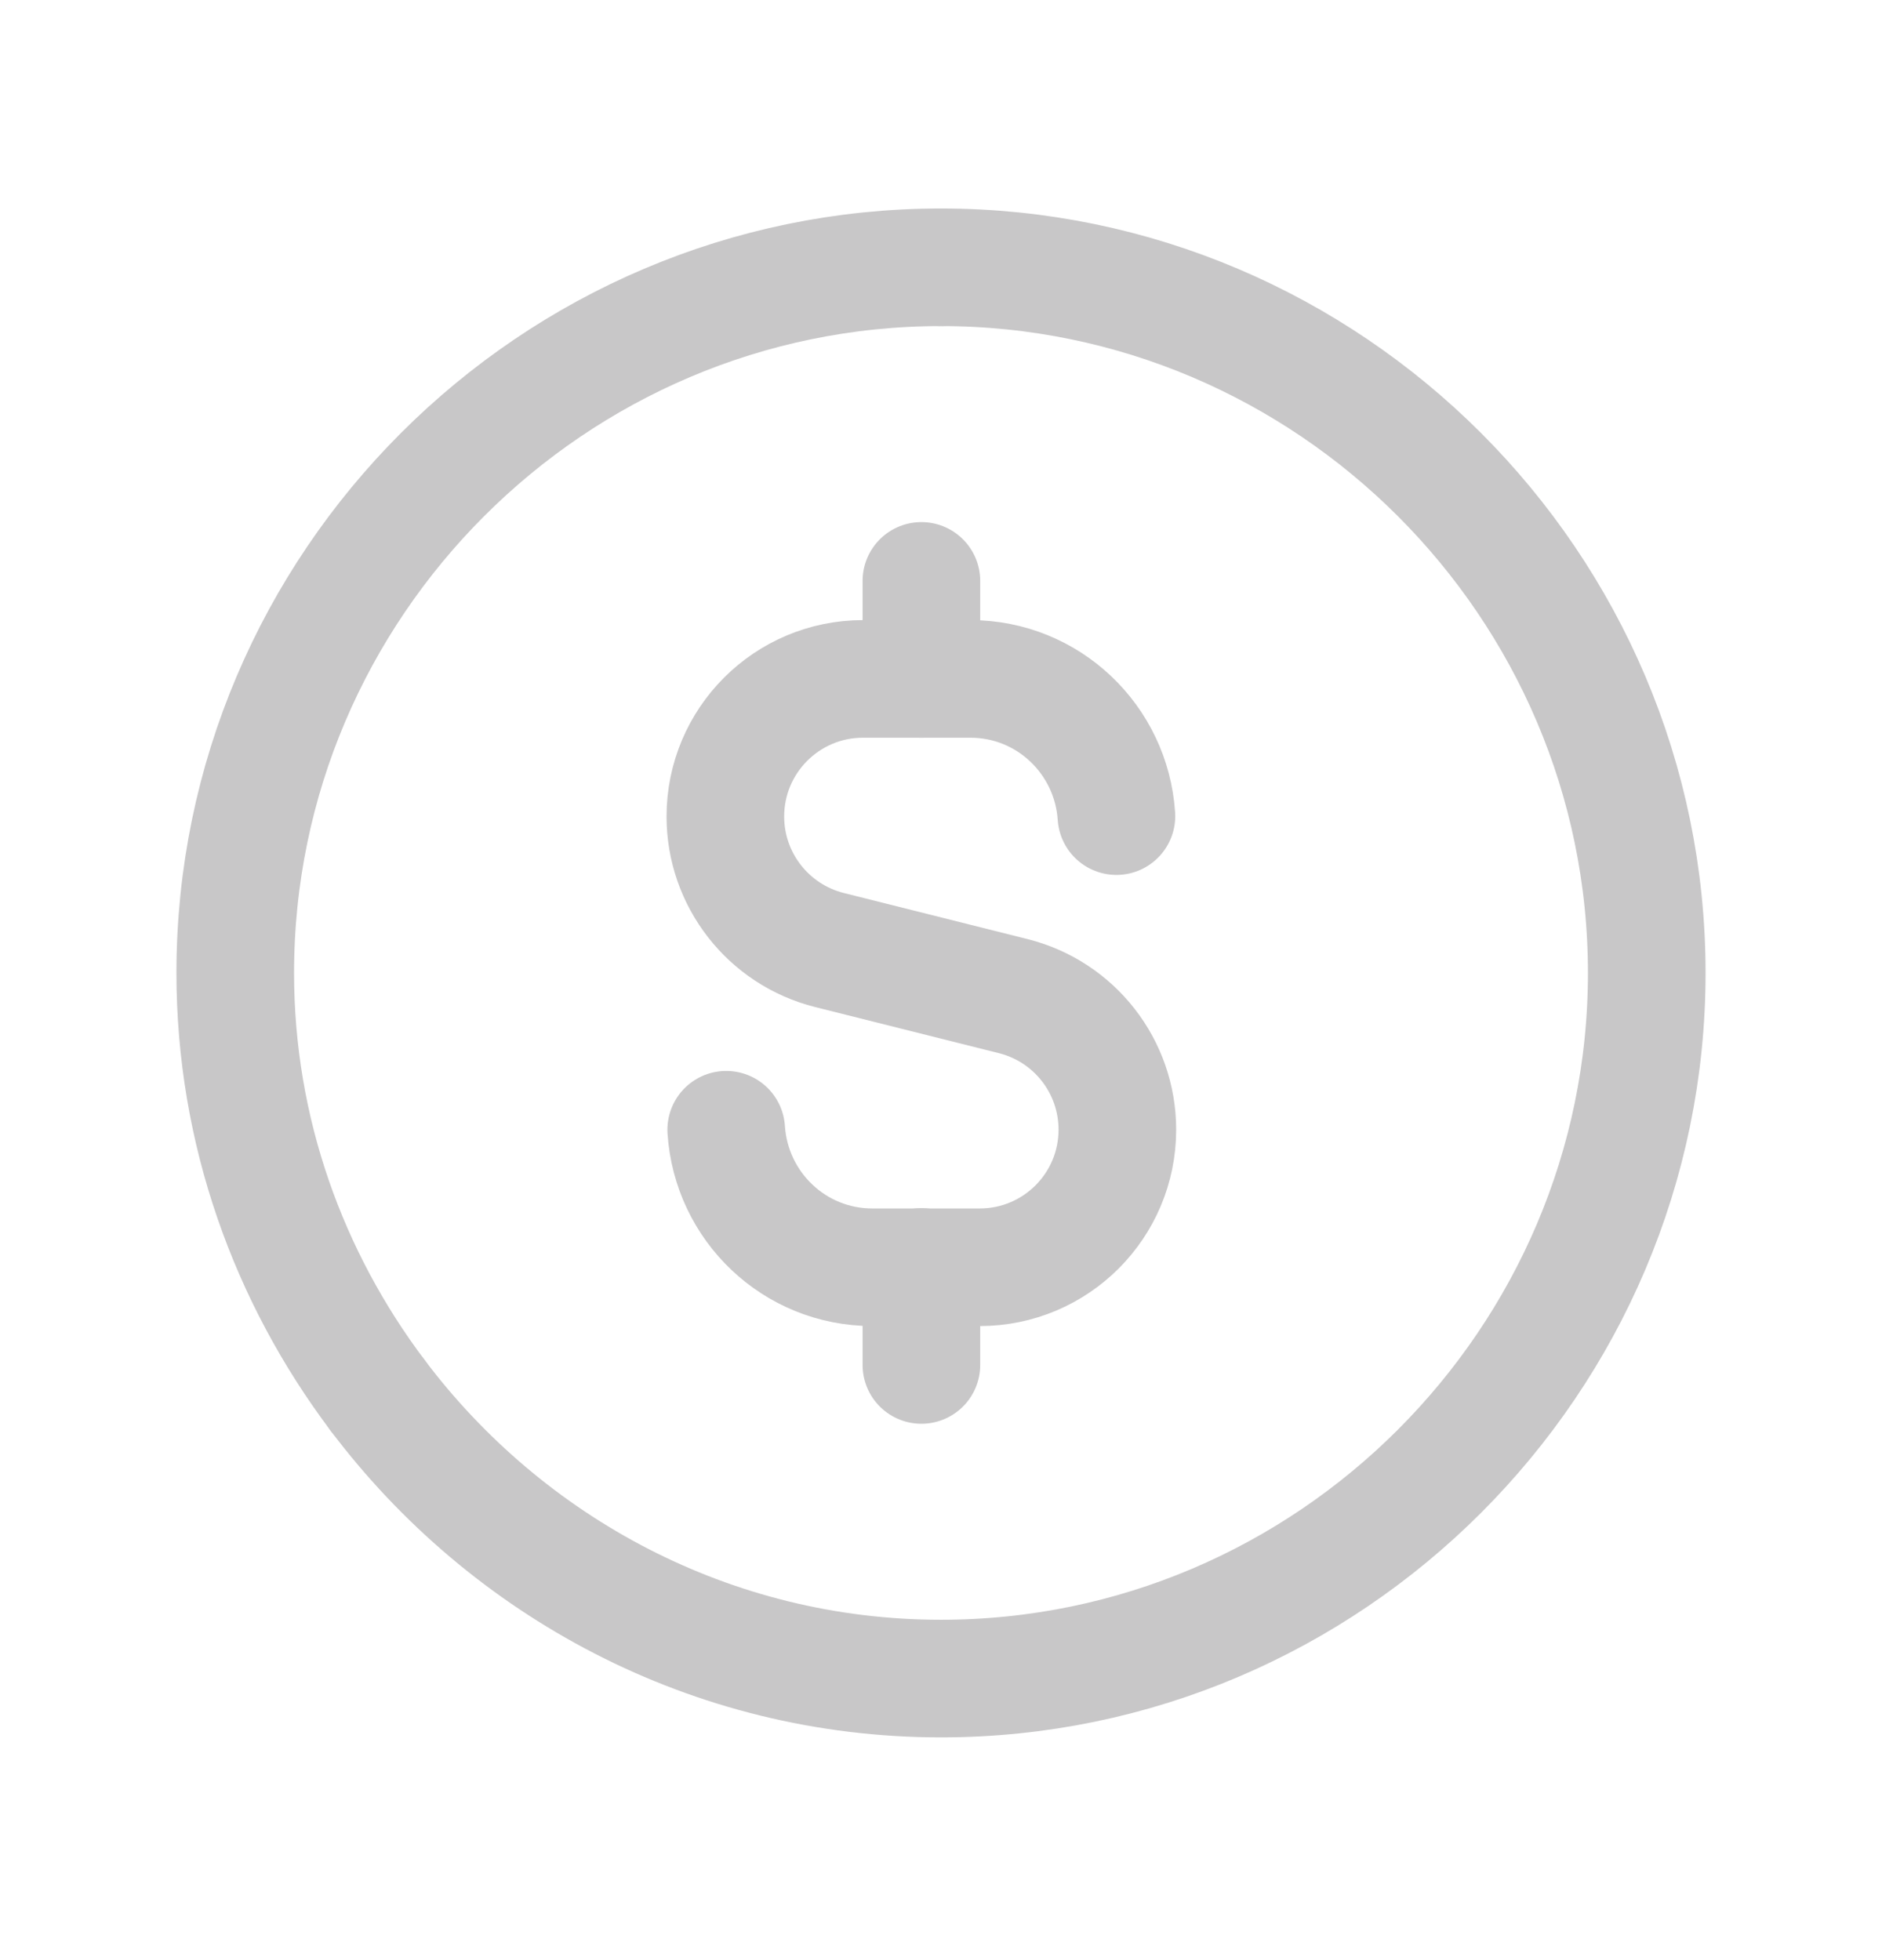 <svg width="24" height="25" viewBox="0 0 24 25" fill="none" xmlns="http://www.w3.org/2000/svg">
<path d="M4.816 17.797C6.462 19.983 9.069 21.409 12 21.409C16.95 21.409 21 17.359 21 12.409C21 7.459 16.95 3.409 12 3.409" stroke="#C8C7C8" stroke-width="1.5" stroke-linecap="round" stroke-linejoin="round"/>
<path d="M4.816 17.797C3.682 16.291 3 14.428 3 12.409C3 7.459 7.05 3.409 12 3.409" stroke="#C8C7C8" stroke-width="1.5" stroke-linecap="round" stroke-linejoin="round" stroke-dasharray="0"/>
<path d="M11.75 7.409V8.659" stroke="#C8C7C8" stroke-width="1.5" stroke-linecap="round" stroke-linejoin="round"/>
<path d="M11.75 17.409V16.159" stroke="#C8C7C8" stroke-width="1.5" stroke-linecap="round" stroke-linejoin="round"/>
<path d="M14.237 10.409C14.172 9.433 13.367 8.659 12.375 8.659H11.005C10.035 8.659 9.25 9.445 9.25 10.414C9.25 11.219 9.798 11.921 10.578 12.117L12.921 12.705C13.702 12.901 14.249 13.603 14.249 14.408C14.249 15.378 13.463 16.163 12.494 16.163H11.124C10.13 16.163 9.325 15.387 9.261 14.409" stroke="#C8C7C8" stroke-width="1.5" stroke-linecap="round" stroke-linejoin="round"/>
</svg>

